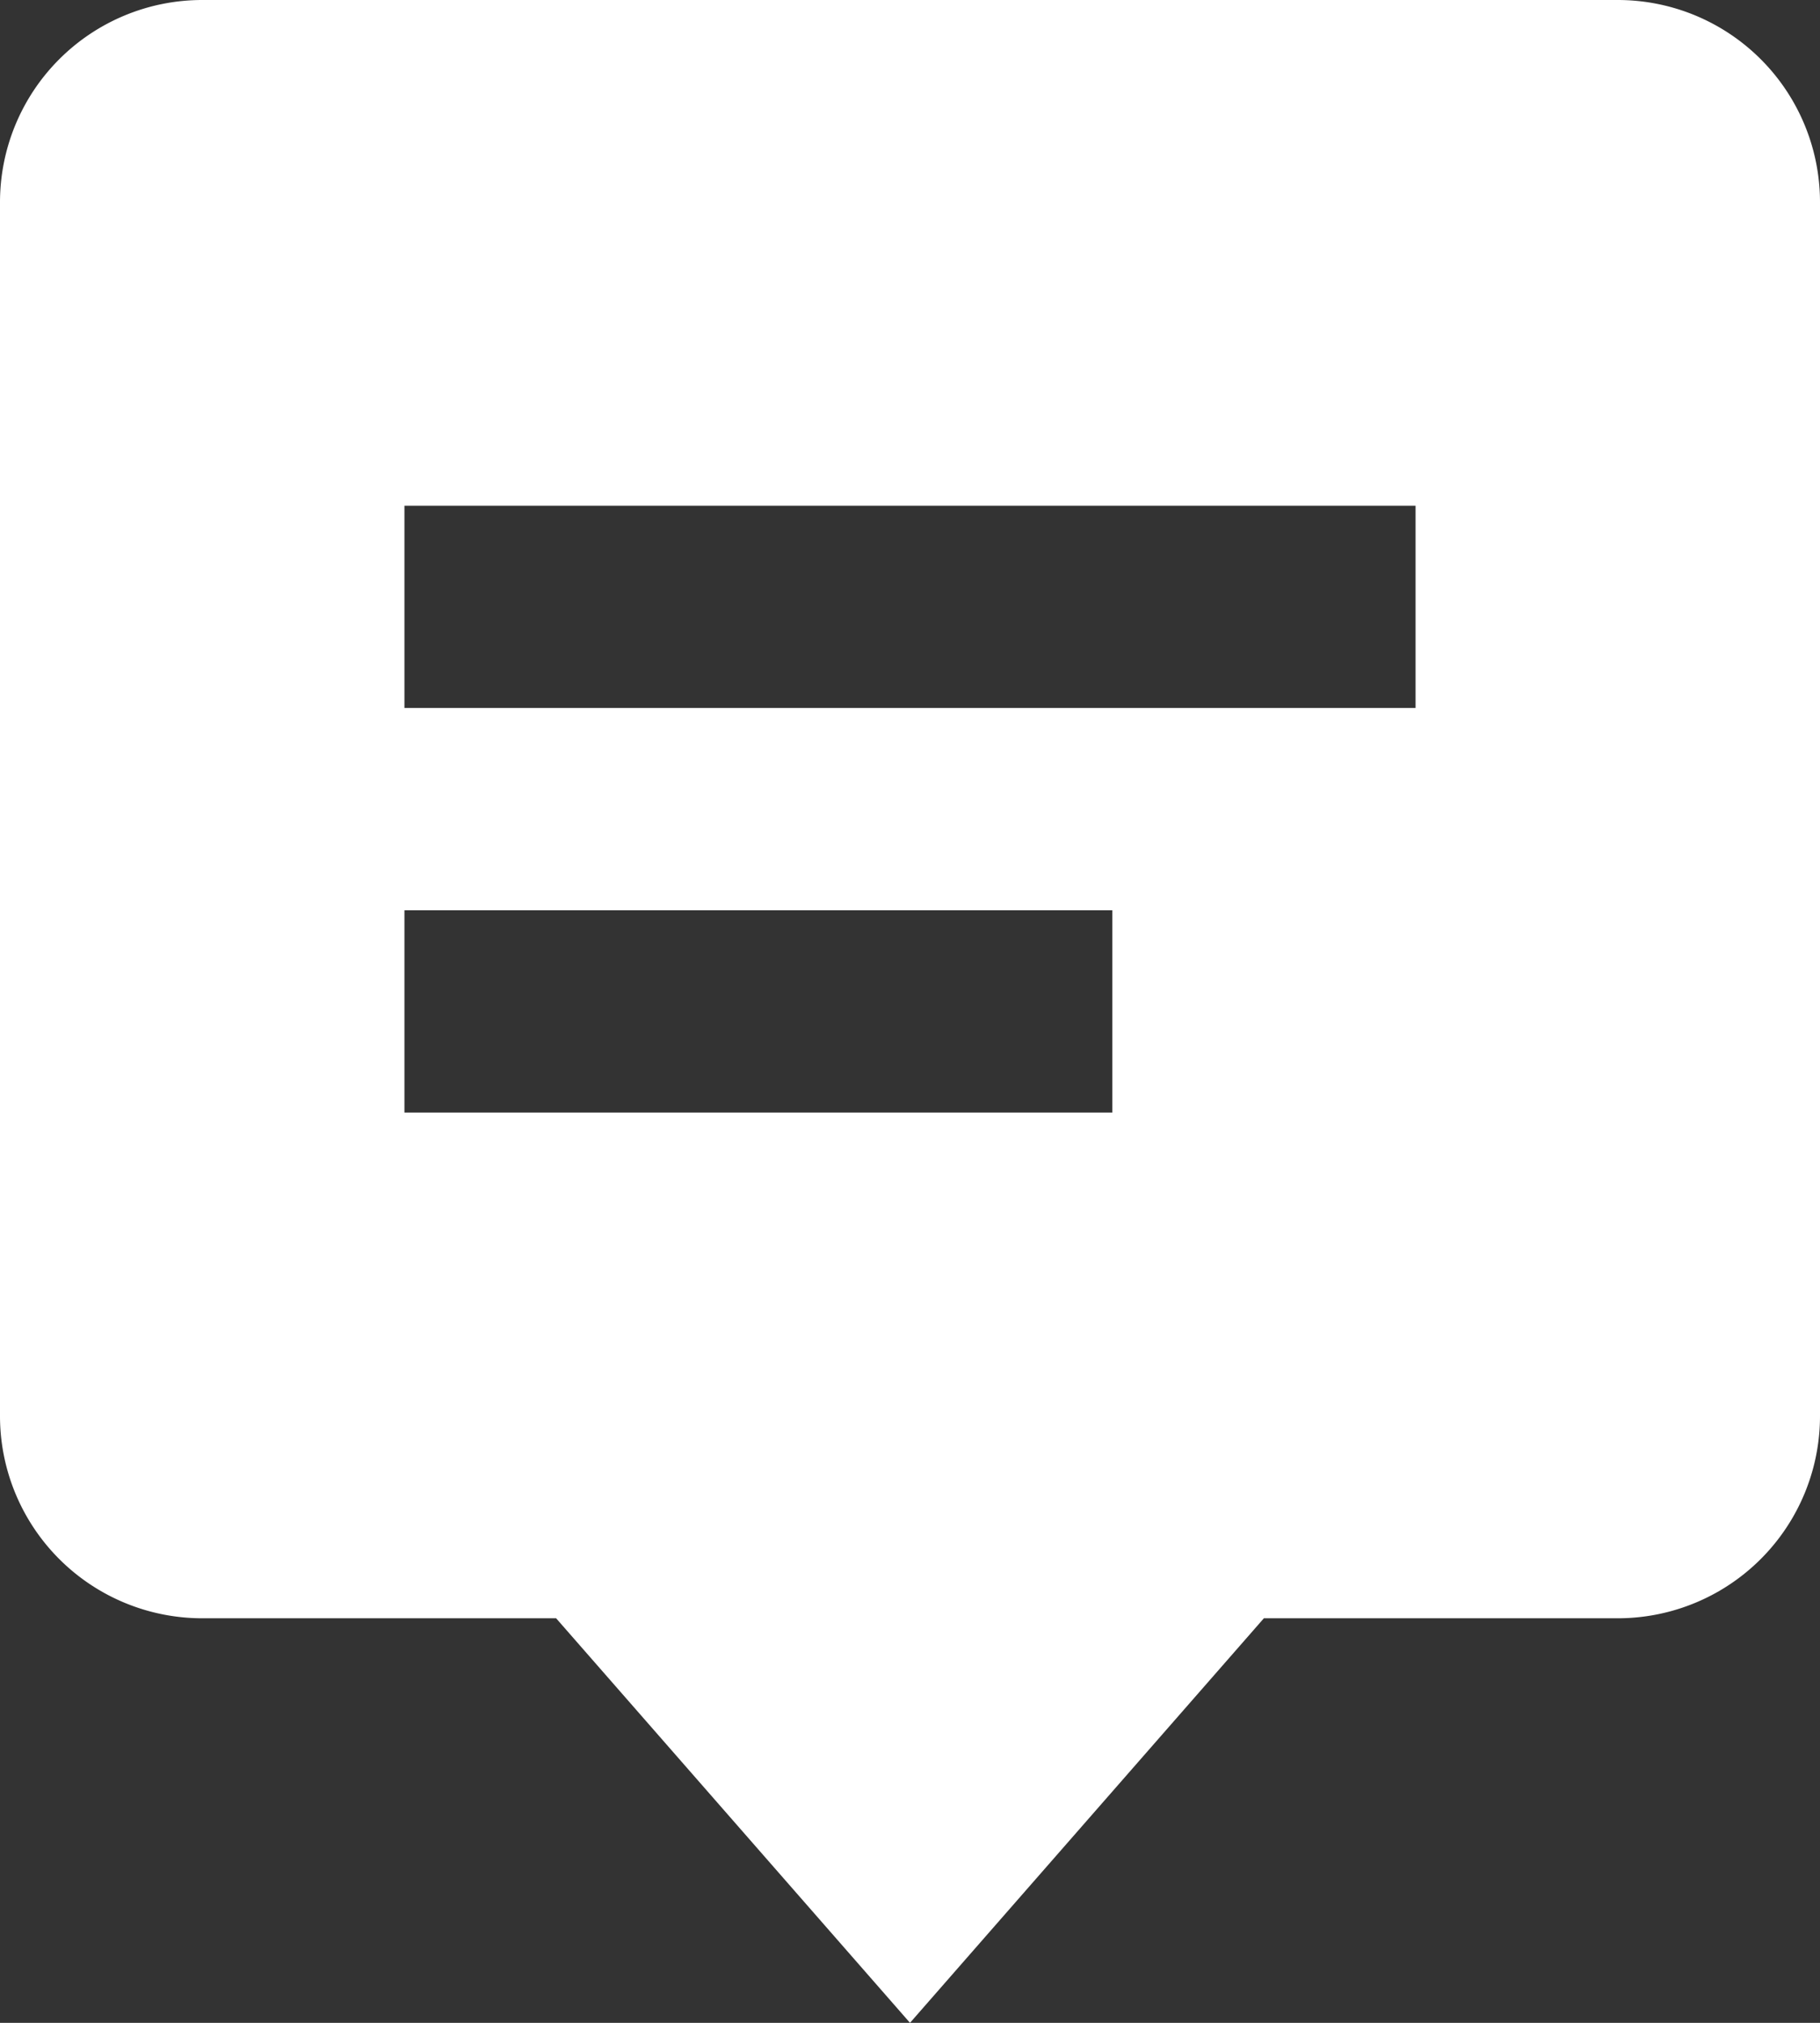 <svg xmlns="http://www.w3.org/2000/svg" width="22.5" height="25" viewBox="0 0 22.5 25">
  <rect x="0" y="0" width="22.5" height="25" fill="#333333" stroke="none"/>
  <path id="bxs-message-alt-detail" d="M10,22.084l4.375,5,4.375-5h4.375a2.5,2.5,0,0,0,2.5-2.5v-15a2.5,2.5,0,0,0-2.5-2.5H5.625a2.5,2.5,0,0,0-2.5,2.5v15a2.5,2.5,0,0,0,2.5,2.5ZM8.125,8.334h12.5v2.5H8.125Zm0,5h8.751v2.5H8.125Z" transform="translate(-3.125 -2.084)" fill="#fff"/>
</svg>
